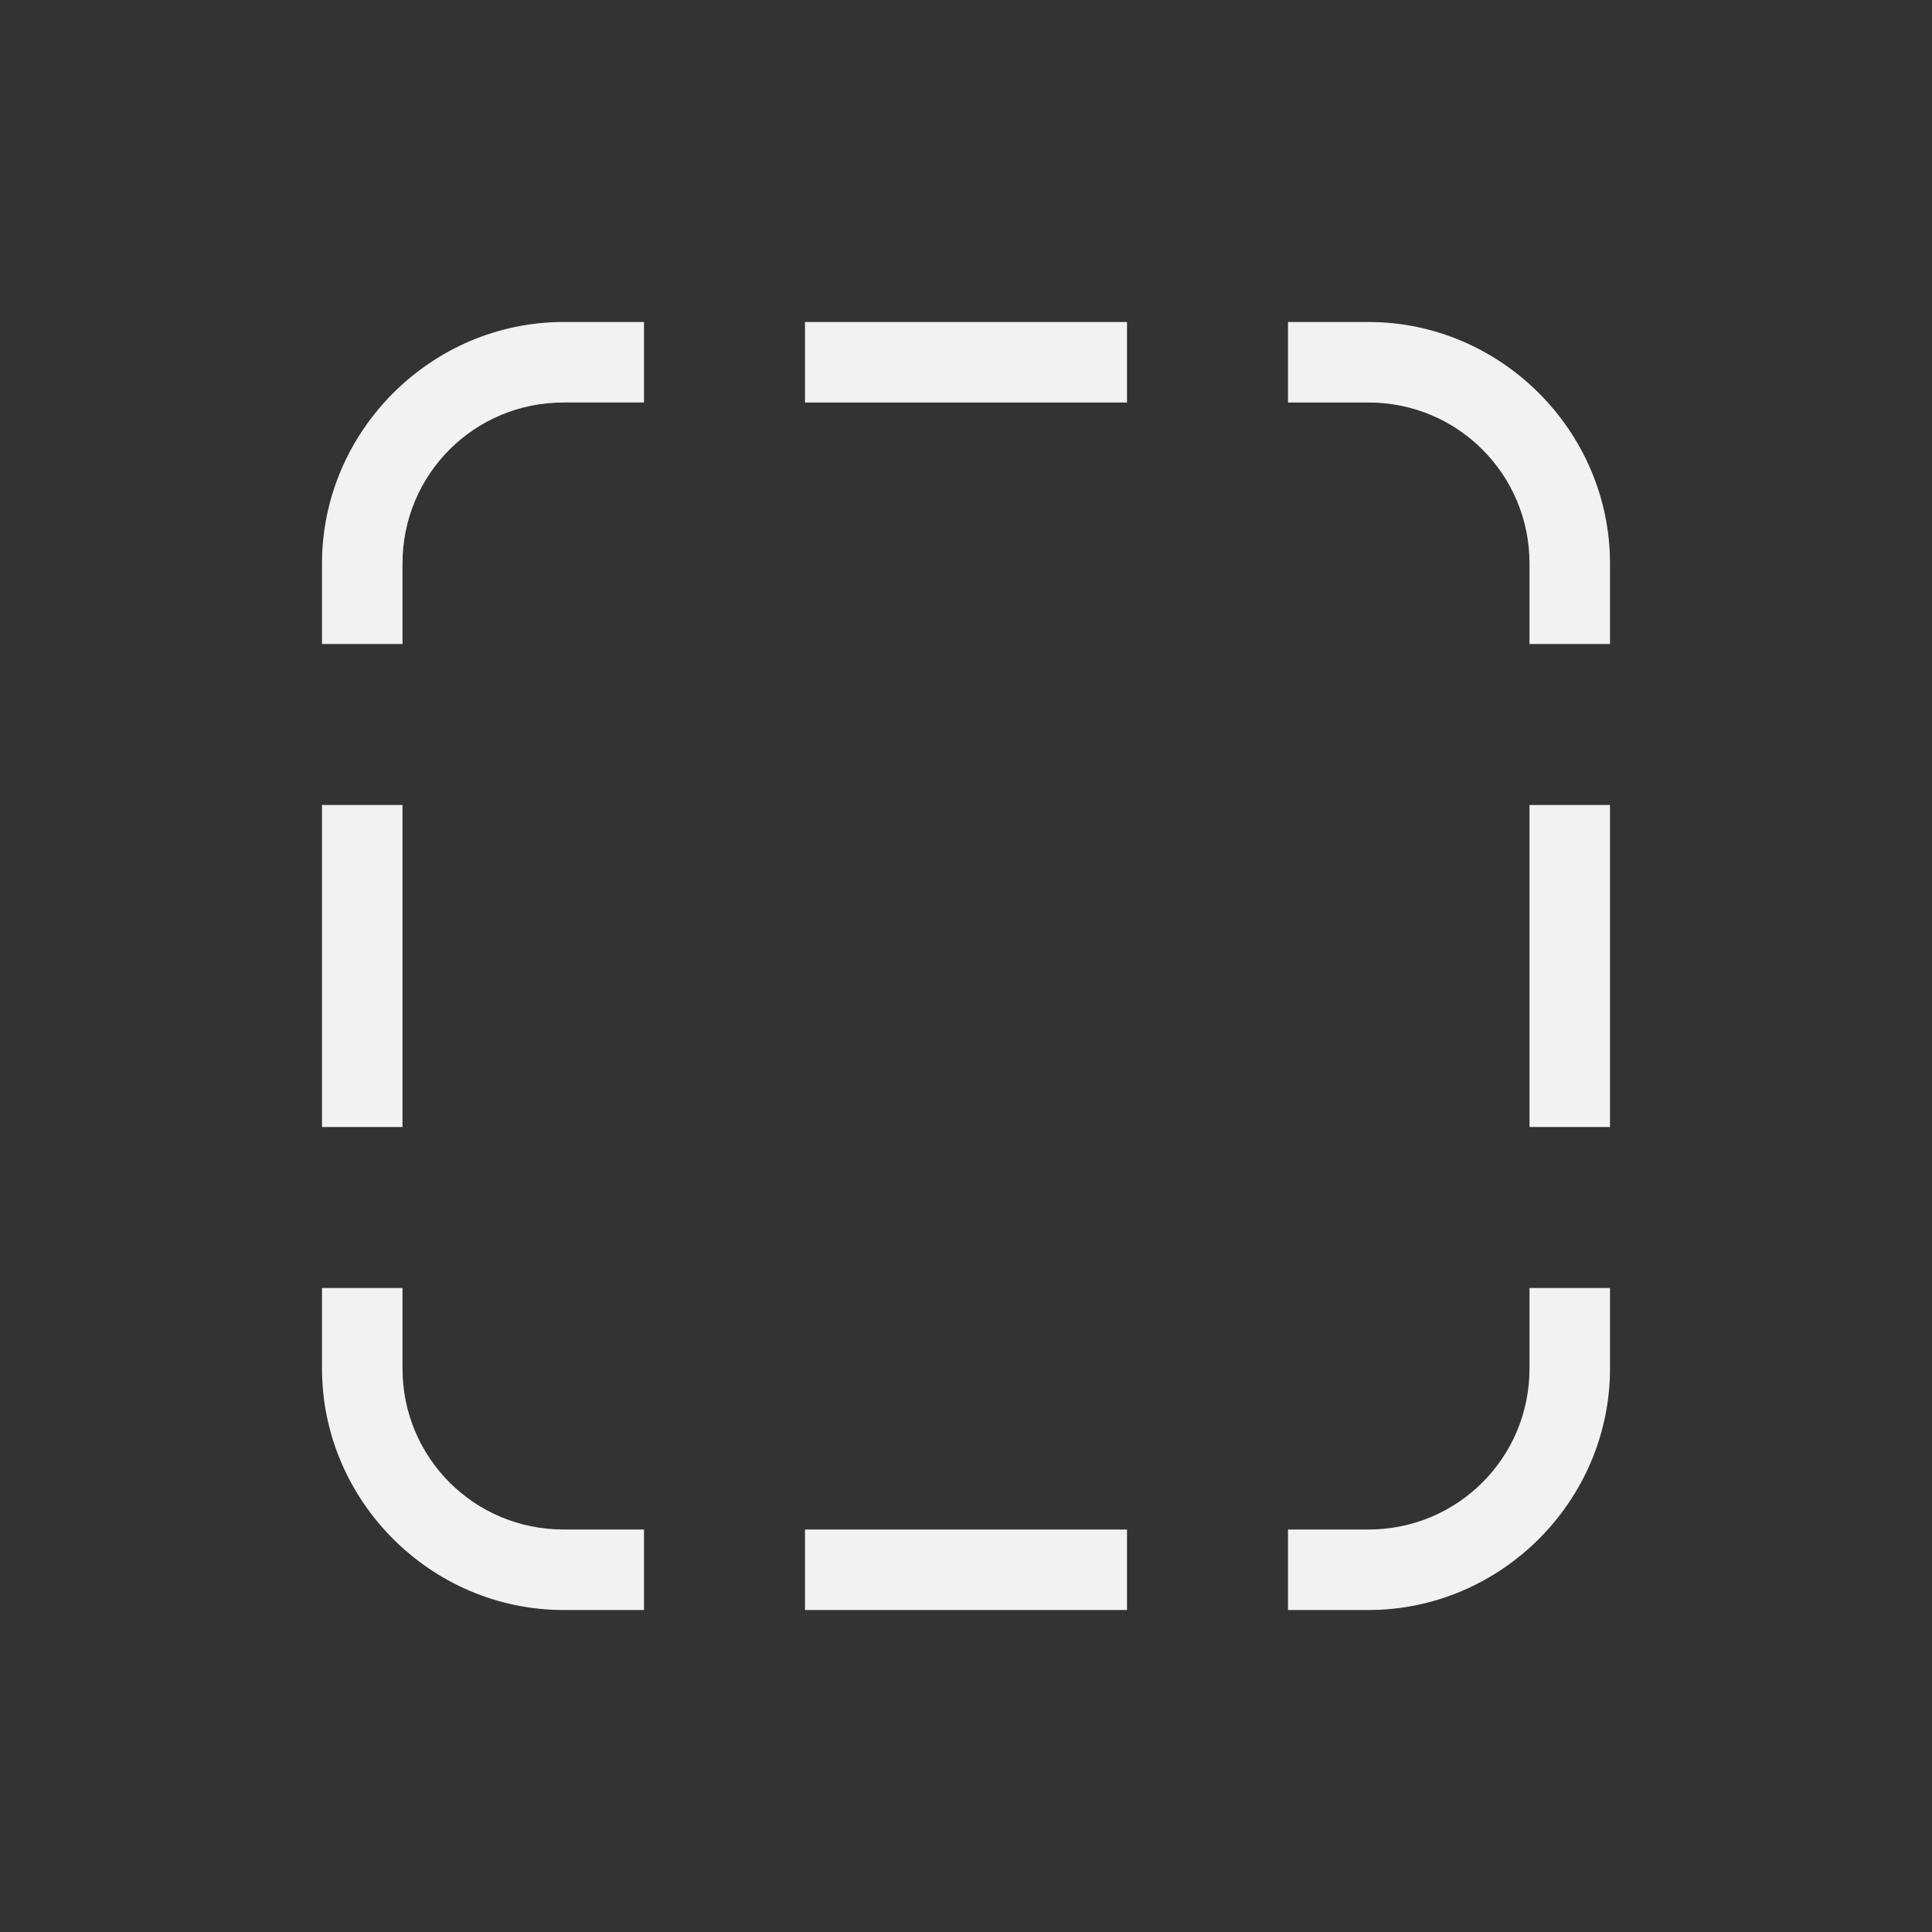 <?xml version="1.0" encoding="UTF-8" standalone="no"?>
<svg
   width="24"
   height="24"
   version="1.1"
   viewBox="0 0 24 24"
   id="svg1"
   sodipodi:docname="aspect-ratio-symbolic.svg"
   inkscape:version="1.4.2 (ebf0e940d0, 2025-05-08)"
   xmlns:inkscape="http://www.inkscape.org/namespaces/inkscape"
   xmlns:sodipodi="http://sodipodi.sourceforge.net/DTD/sodipodi-0.dtd"
   xmlns="http://www.w3.org/2000/svg"
   xmlns:svg="http://www.w3.org/2000/svg">
  <rect x="0" y="0" width="24" height="24" fill="#333333" stroke="none"/>
  <defs
     id="defs1">
    <style
       id="current-color-scheme"
       type="text/css">
          .ColorScheme-Text { color:#f2f2f2; }
      </style>
  </defs>
  <sodipodi:namedview
     id="namedview1"
     pagecolor="#ffffff"
     bordercolor="#000000"
     borderopacity="0.25"
     inkscape:showpageshadow="2"
     inkscape:pageopacity="0.0"
     inkscape:pagecheckerboard="0"
     inkscape:deskcolor="#d1d1d1"
     inkscape:zoom="32.75"
     inkscape:cx="11.984733"
     inkscape:cy="12"
     inkscape:window-width="1920"
     inkscape:window-height="1011"
     inkscape:window-x="0"
     inkscape:window-y="0"
     inkscape:window-maximized="1"
     inkscape:current-layer="svg1" />
  <path
     id="path1"
     style="fill:currentColor"
     class="ColorScheme-Text"
     d="M 7,4 C 5.356,4 4,5.356 4,7 V 8 H 5 V 7 C 5,5.892 5.892,5 7,5 H 8 V 4 Z m 3,0 v 1 h 4 V 4 Z m 6,0 v 1 h 1 c 1.108,0 2,0.892 2,2 v 1 h 1 V 7 C 20,5.356 18.645,4 17,4 Z M 4,10 v 4 h 1 v -4 z m 15,0 v 4 h 1 V 10 Z M 4,16 v 1 c 0,1.645 1.355,3 3,3 H 8 V 19 H 7 C 5.892,19 5,18.108 5,17 v -1 z m 15,0 v 1 c 0,1.108 -0.892,2 -2,2 h -1 v 1 h 1 c 1.645,0 3,-1.355 3,-3 v -1 z m -9,3 v 1 h 4 v -1 z" />
</svg>
